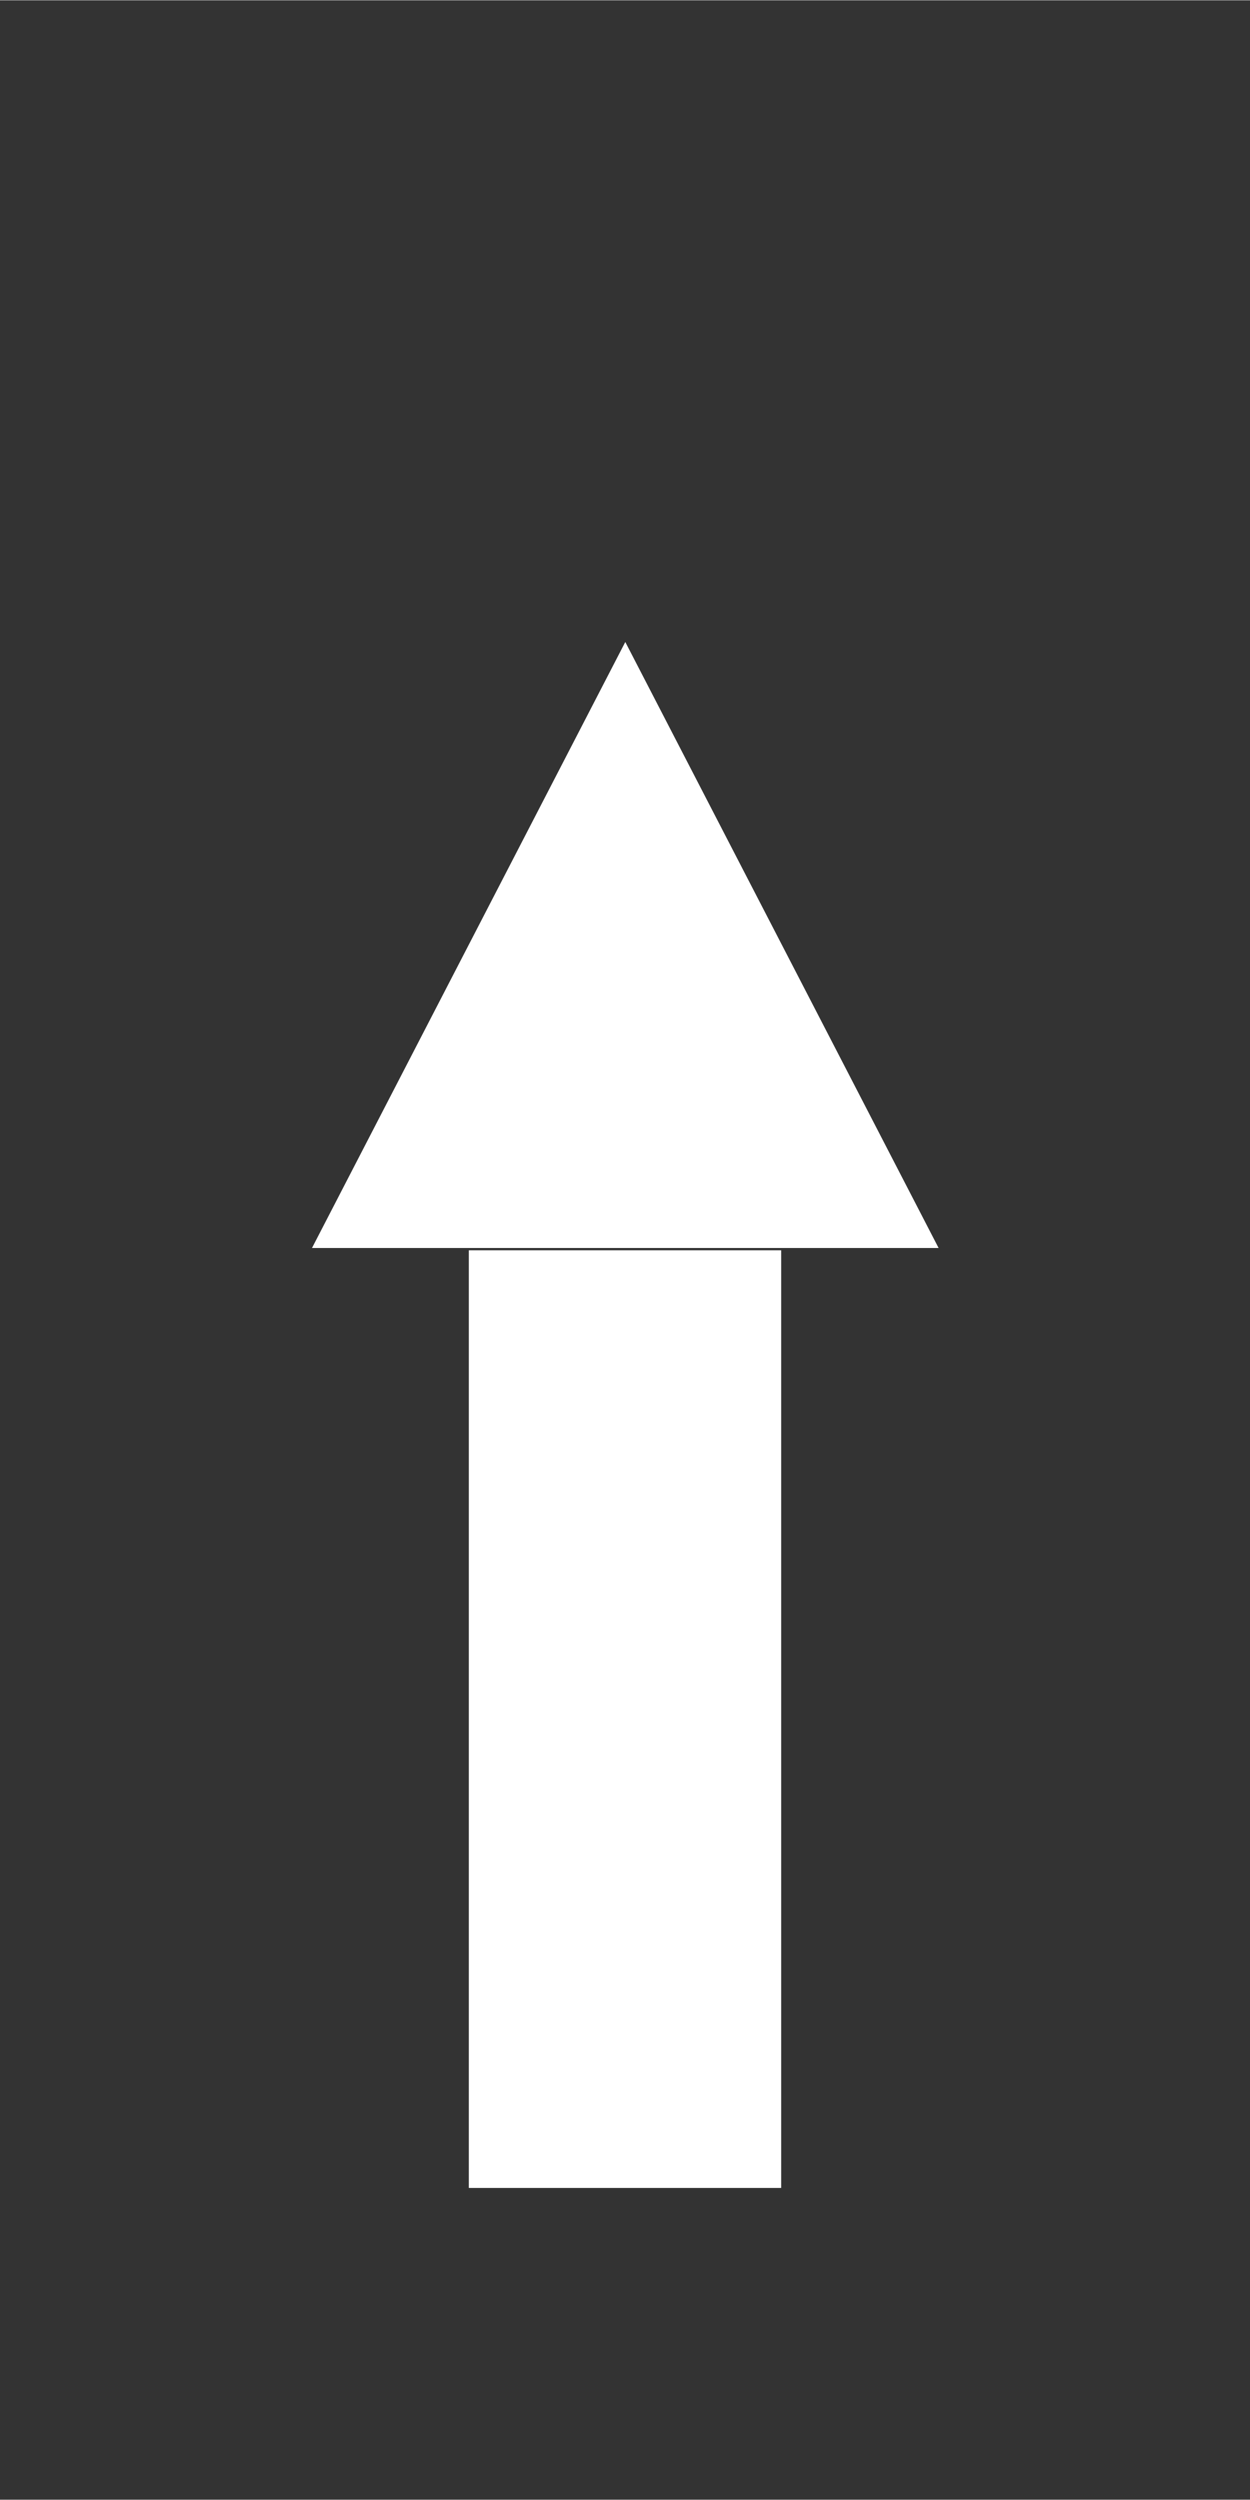 <?xml version="1.0" encoding="UTF-8" standalone="no"?>
<!-- Created with Inkscape (http://www.inkscape.org/) -->

<svg
   width="8"
   height="16"
   viewBox="0 0 2.117 4.233"
   version="1.1"
   id="svg830"
   xmlns="http://www.w3.org/2000/svg"
   xmlns:svg="http://www.w3.org/2000/svg"
   xmlns:rdf="http://www.w3.org/1999/02/22-rdf-syntax-ns#"
   xmlns:cc="http://creativecommons.org/ns#"
   xmlns:dc="http://purl.org/dc/elements/1.1/">
  <rect x="0" y="0" width="2.117" height="4.233" fill="#333333" stroke="none"/>
  <defs
     id="defs824" />
  <g
     id="g454"
     transform="translate(0,-161.533)"
     style="display:none">
    <rect
       style="display:inline;fill:#ffffff;stroke:none;stroke-width:0.529;stroke-linejoin:bevel;stroke-dasharray:none;stroke-opacity:1;paint-order:markers fill stroke"
       id="rect5001"
       width="1.058"
       height="2.117"
       x="0.529"
       y="-164.181"
       transform="scale(1,-1)" />
    <path
       style="display:inline;fill:#ffffff;stroke:none;stroke-width:0.697;stroke-linejoin:bevel;stroke-dasharray:none;stroke-opacity:1;paint-order:markers fill stroke"
       id="path5003"
       d="m 4.873,9.236 -7.746,0 L 1,2.528 Z"
       transform="matrix(0.205,0,0,-0.197,0.853,166)" />
  </g>
  <g
     id="layer1"
     transform="translate(0,-161.533)"
     style="display:none">
    <g
       id="g5029"
       transform="matrix(1,0,0,-1,0,327.858)">
      <rect
         style="display:inline;fill:#ffffff;stroke:none;stroke-width:0.529;stroke-linejoin:bevel;stroke-dasharray:none;stroke-opacity:1;paint-order:markers fill stroke"
         id="rect5019"
         width="0.529"
         height="1.588"
         x="0.794"
         y="163.65" />
      <path
         style="display:inline;fill:#ffffff;stroke:none;stroke-width:0.967;stroke-linejoin:bevel;stroke-dasharray:none;stroke-opacity:1;paint-order:markers fill stroke"
         id="path5021"
         d="m 4.873,9.236 -7.746,0 L 1,2.528 Z"
         transform="matrix(0.137,0,0,0.153,0.922,162.233)" />
    </g>
  </g>
  <g
     id="g456"
     transform="matrix(0.64,0,0,0.64,0.381,-102.638)"
     style="display:none;stroke-width:1.562">
    <rect
       style="display:inline;fill:#ffffff;stroke:none;stroke-width:0.826;stroke-linejoin:bevel;stroke-dasharray:none;stroke-opacity:1;paint-order:markers fill stroke"
       id="rect5013"
       width="0.826"
       height="1.24"
       x="0.645"
       y="163.999" />
    <path
       style="display:inline;fill:#ffffff;stroke:none;stroke-width:0.967;stroke-linejoin:bevel;stroke-dasharray:none;stroke-opacity:1;paint-order:markers fill stroke"
       id="path5015"
       d="m 4.873,9.236 -7.746,0 L 1,2.528 Z"
       transform="matrix(0.213,0,0,0.24,0.845,161.785)" />
  </g>
  <g
     id="g458"
     transform="translate(0,-161.533)"
     style="display:inline">
    <rect
       style="display:inline;fill:#ffffff;stroke:none;stroke-width:0.529;stroke-linejoin:bevel;stroke-dasharray:none;stroke-opacity:1;paint-order:markers fill stroke"
       id="rect5007"
       width="0.529"
       height="1.588"
       x="0.794"
       y="163.65" />
    <path
       style="display:inline;fill:#ffffff;stroke:none;stroke-width:0.967;stroke-linejoin:bevel;stroke-dasharray:none;stroke-opacity:1;paint-order:markers fill stroke"
       id="path5009"
       d="m 4.873,9.236 -7.746,0 L 1,2.528 Z"
       transform="matrix(0.137,0,0,0.153,0.922,162.233)" />
  </g>
  <g
     id="g452"
     transform="translate(0,-161.533)"
     style="display:none">
    <rect
       style="fill:#ffffff;stroke:none;stroke-width:0.529;stroke-linejoin:bevel;stroke-dasharray:none;stroke-opacity:1;paint-order:markers fill stroke"
       id="rect4945"
       width="1.058"
       height="2.117"
       x="0.529"
       y="163.385" />
    <path
       style="fill:#ffffff;stroke:none;stroke-width:0.697;stroke-linejoin:bevel;stroke-dasharray:none;stroke-opacity:1;paint-order:markers fill stroke"
       id="path4999"
       d="m 4.873,9.236 -7.746,0 L 1,2.528 Z"
       transform="matrix(0.205,0,0,0.197,0.853,161.567)" />
  </g>
</svg>
